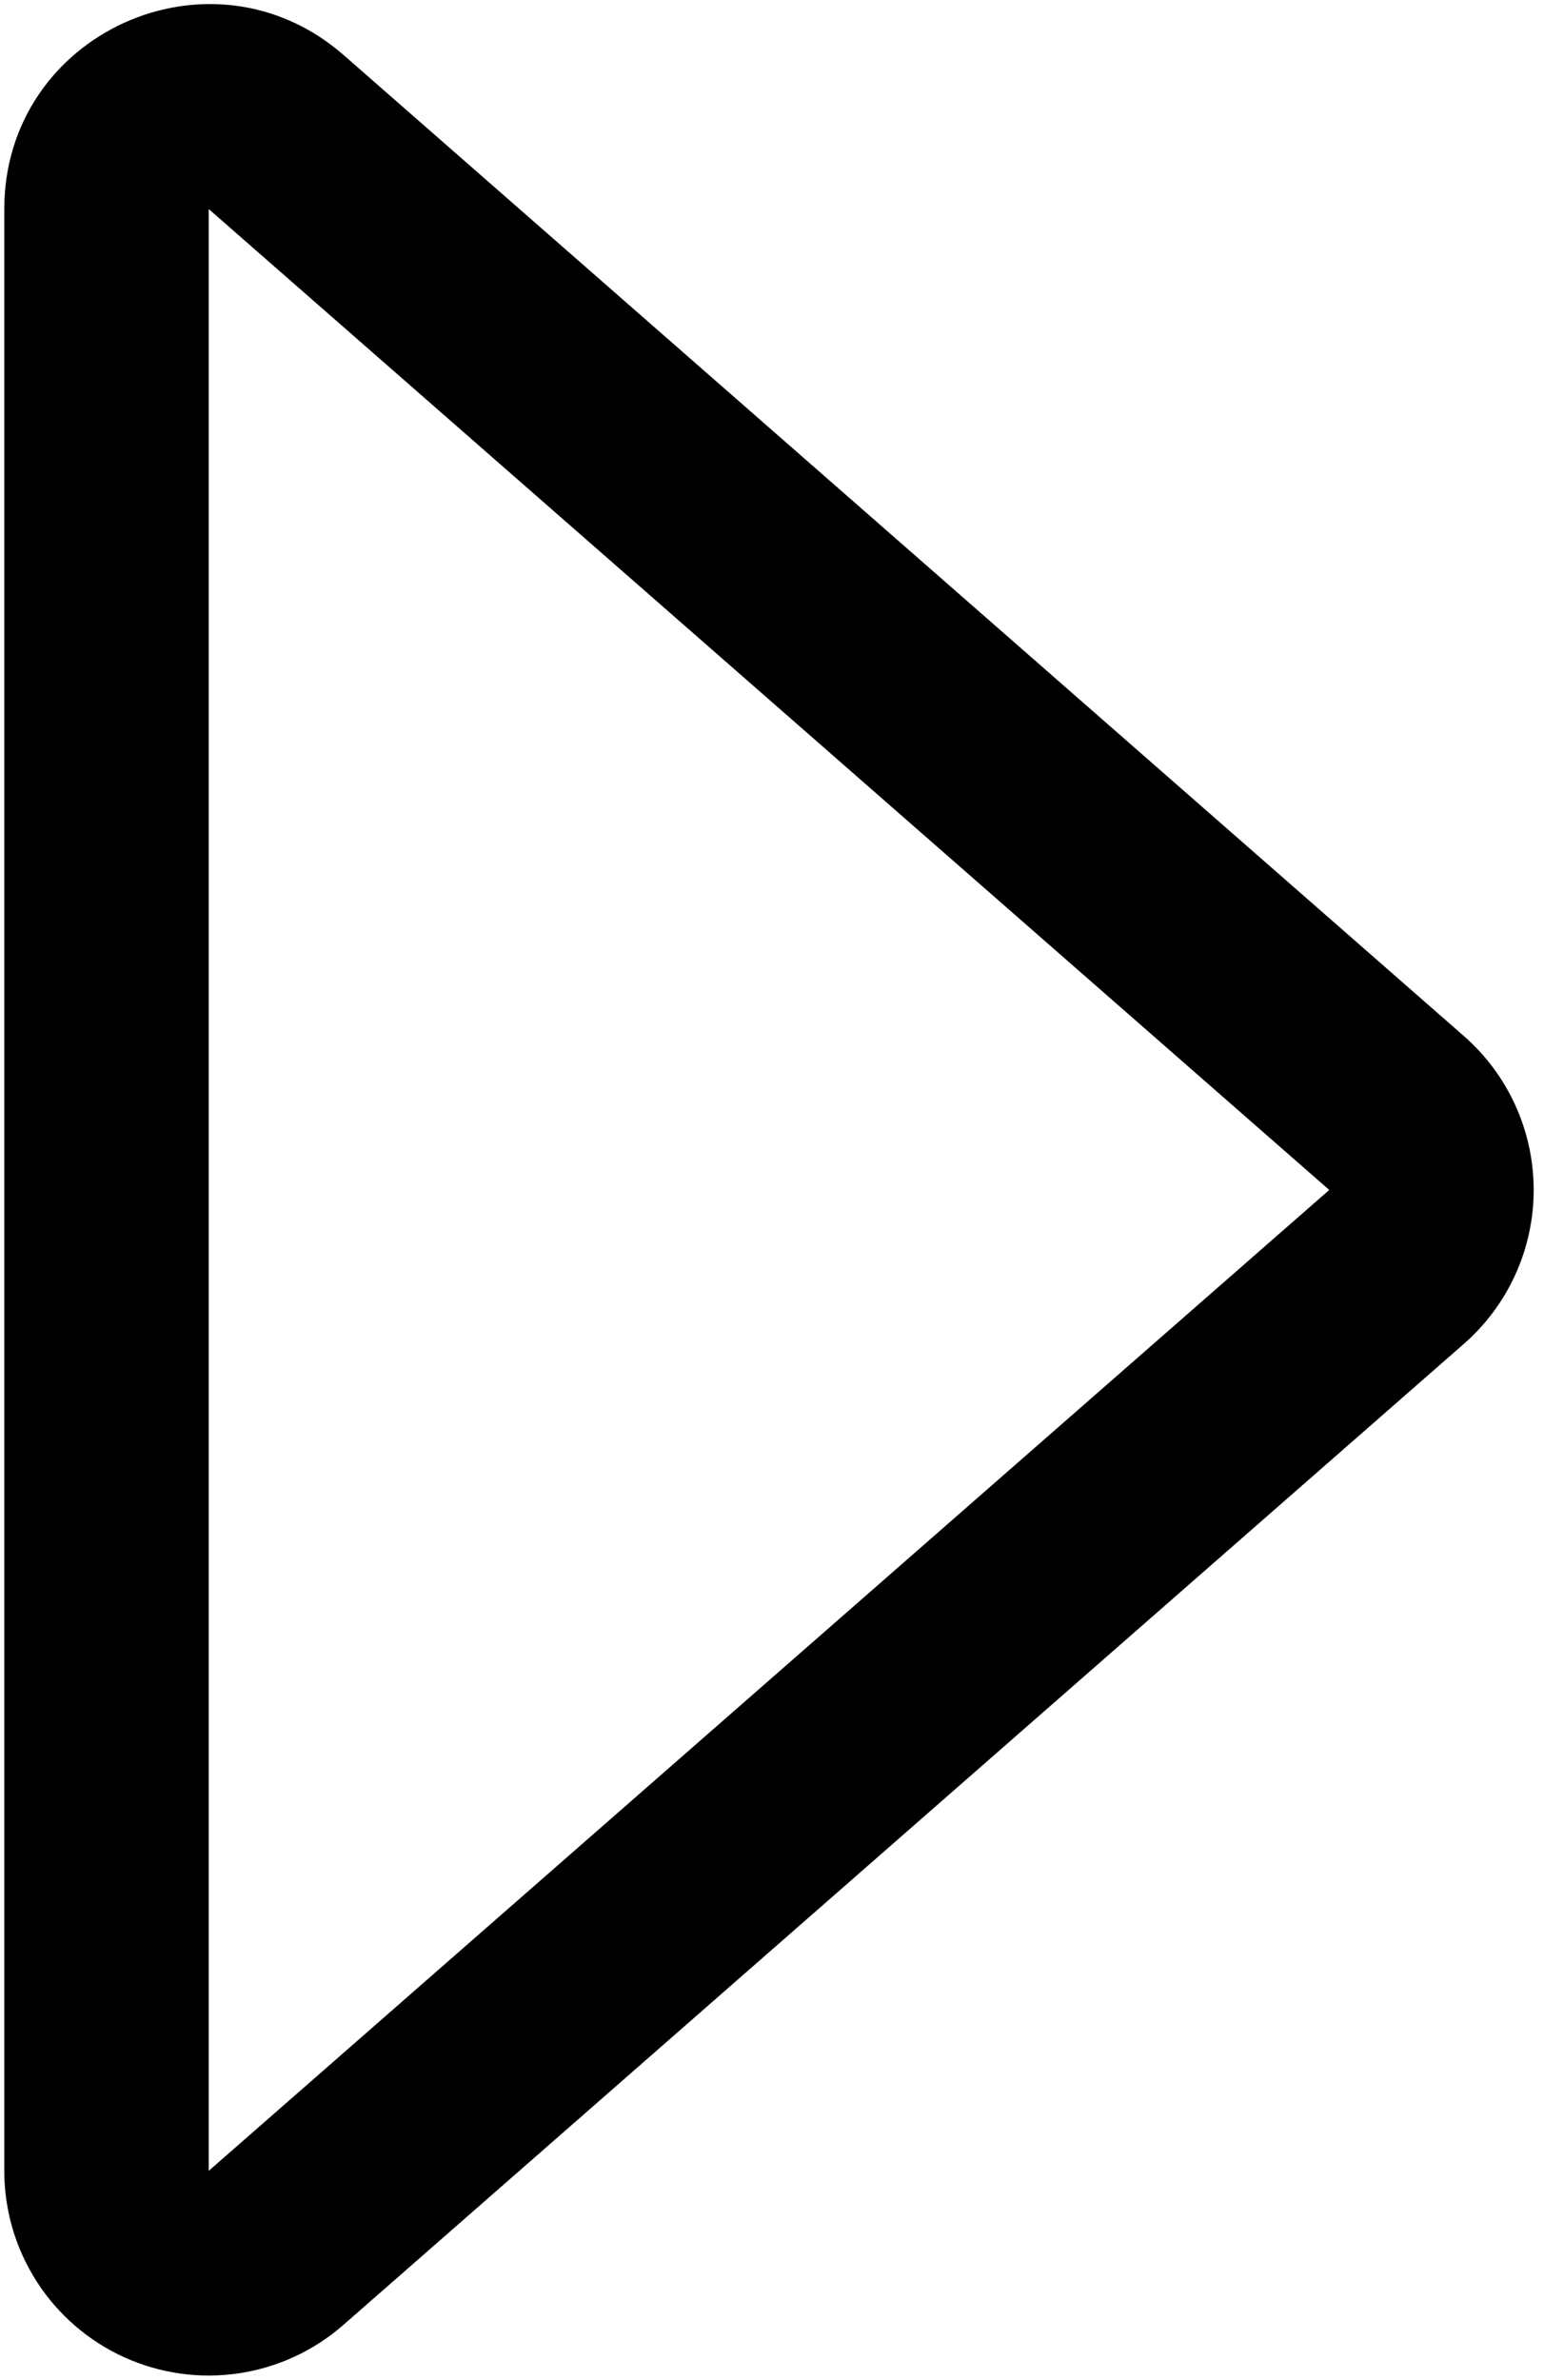<svg width="135" height="208" viewBox="0 0 135 208" fill="none" xmlns="http://www.w3.org/2000/svg">
<path d="M18.25 189.729V18.271L116.223 104L18.25 189.729ZM30.03 203.188L127.985 117.46C129.905 115.782 131.443 113.713 132.498 111.391C133.552 109.07 134.098 106.55 134.098 104C134.098 101.45 133.552 98.93 132.498 96.609C131.443 94.287 129.905 92.218 127.985 90.54L30.047 4.812C18.447 -5.306 0.375 2.917 0.375 18.271V189.729C0.372 193.165 1.36 196.529 3.22 199.419C5.08 202.308 7.733 204.6 10.862 206.021C13.991 207.441 17.463 207.929 20.863 207.427C24.262 206.925 27.445 205.453 30.03 203.188Z" fill="#F8F8F8" style="fill:#F8F8F8;fill:color(display-p3 0.973 0.973 0.973);fill-opacity:1;"/>
</svg>
